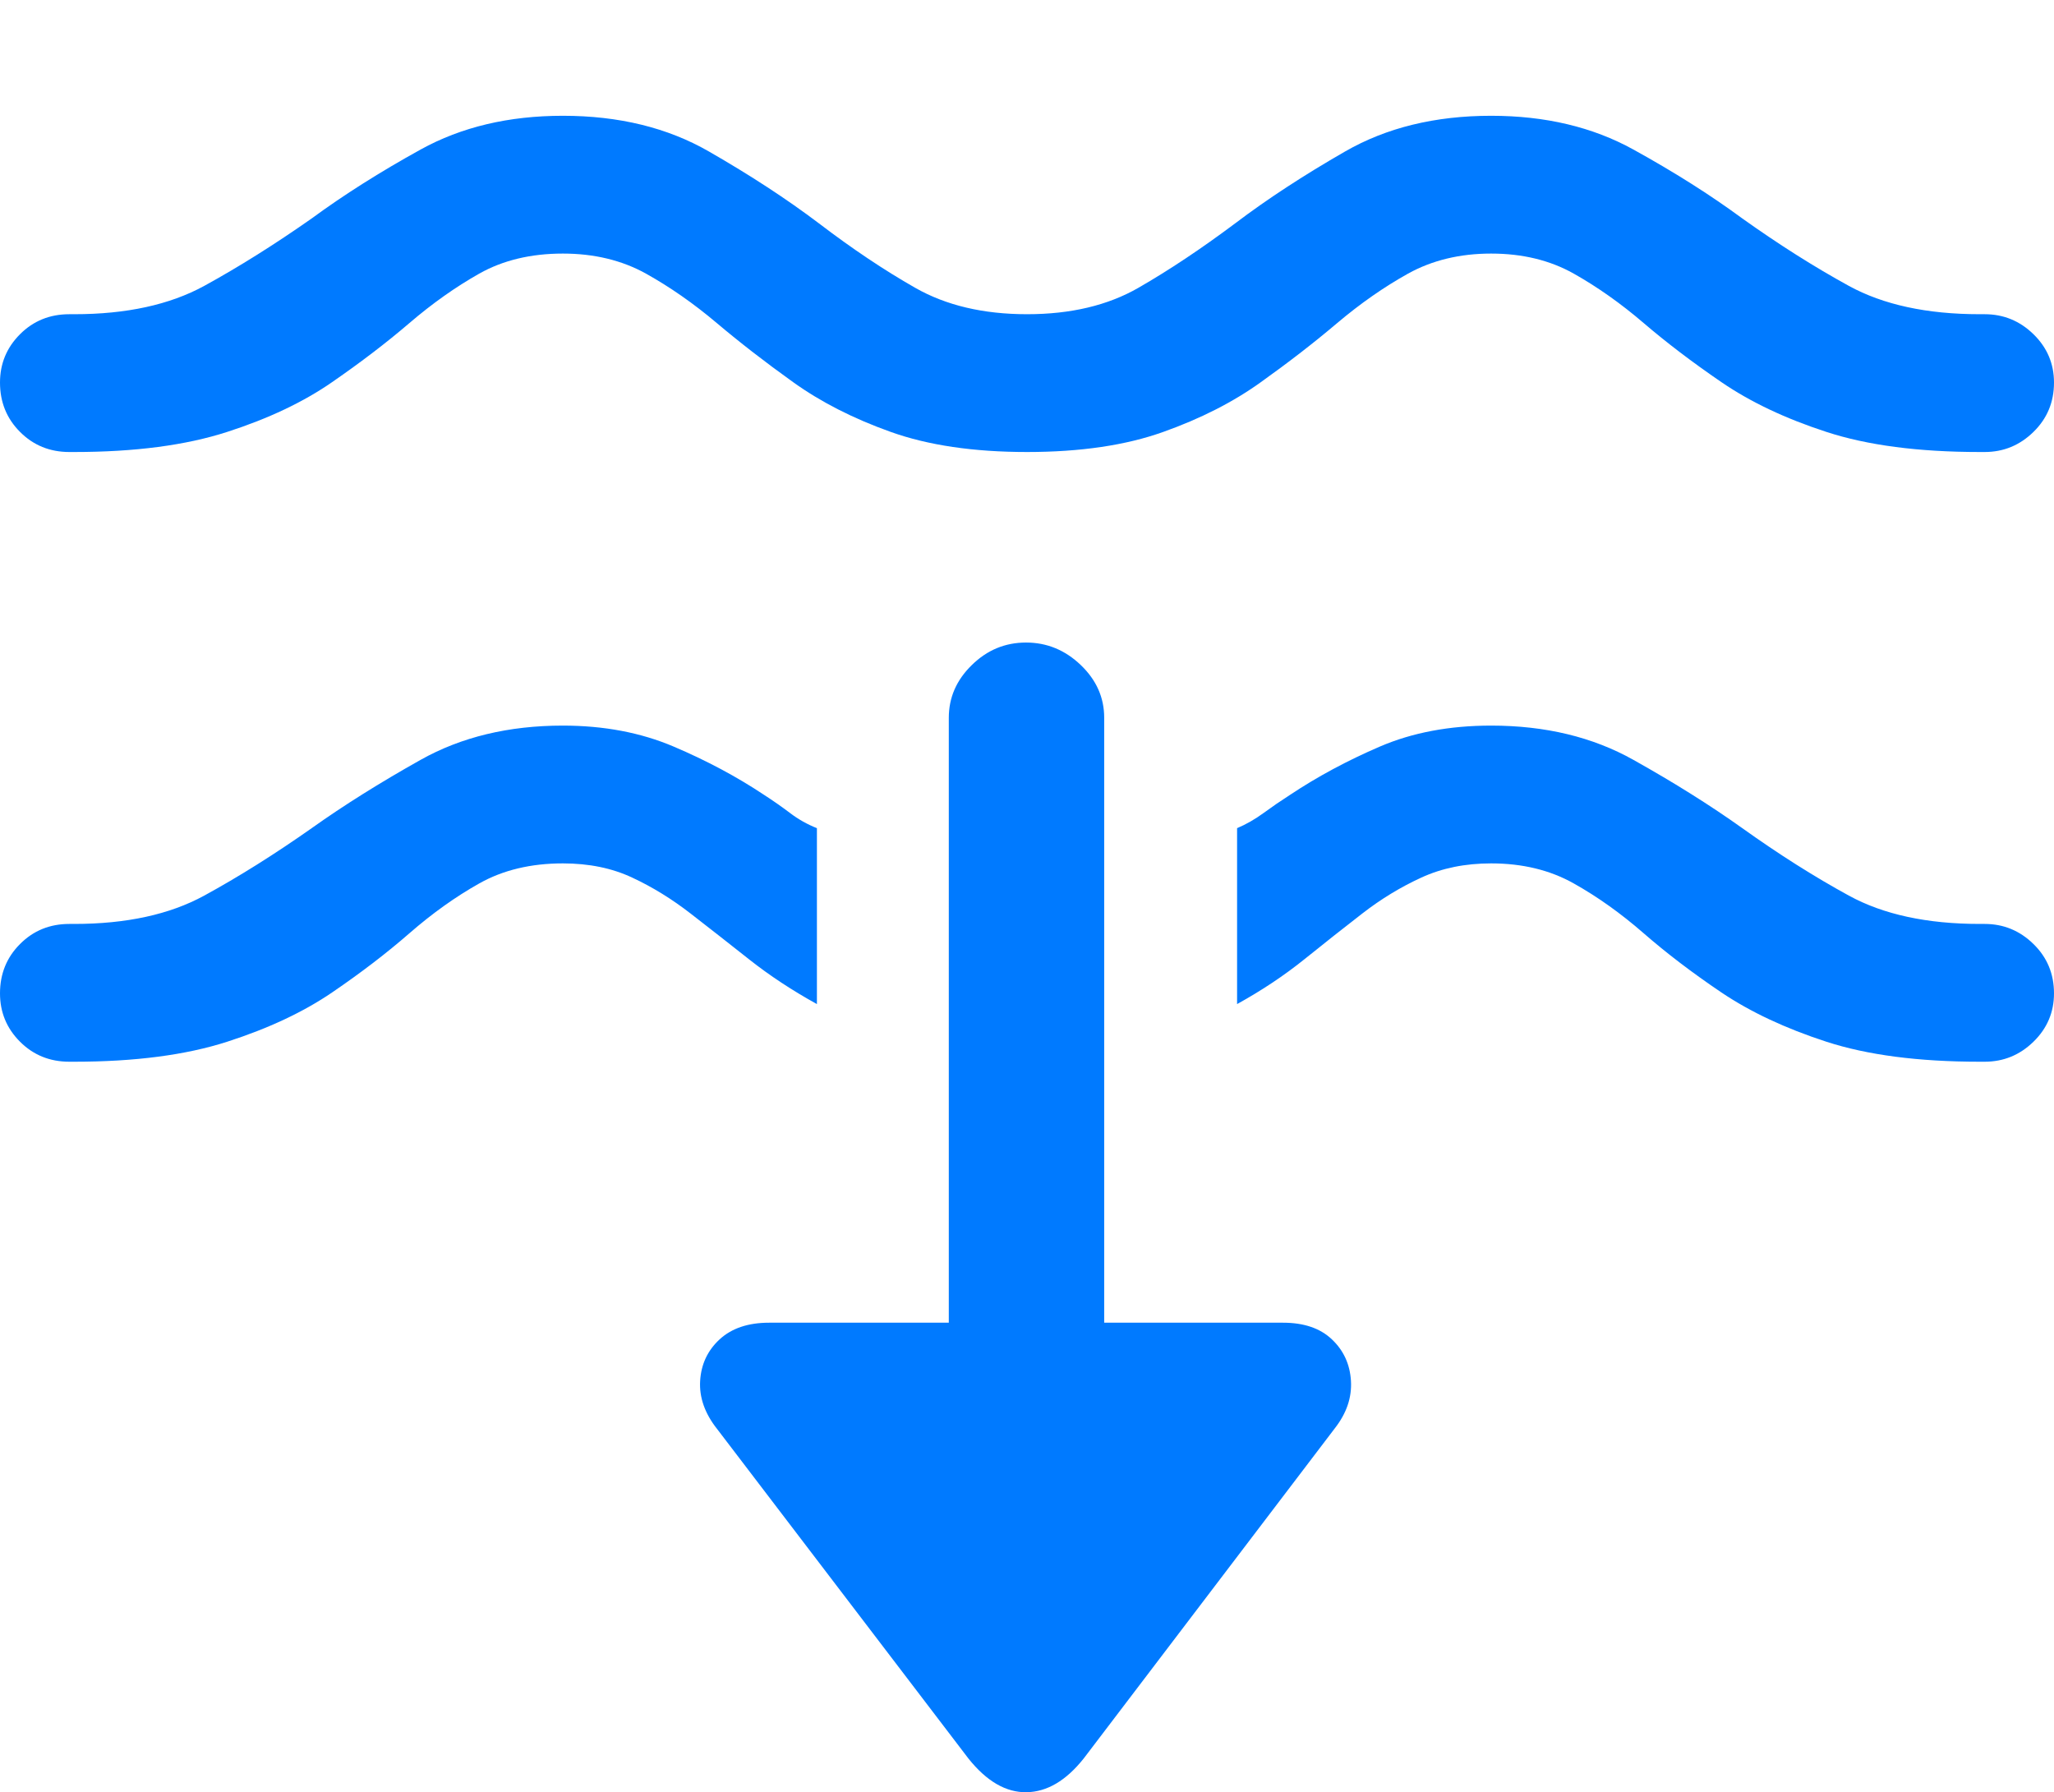 <?xml version="1.0" encoding="UTF-8"?>
<!--Generator: Apple Native CoreSVG 175.5-->
<!DOCTYPE svg
PUBLIC "-//W3C//DTD SVG 1.1//EN"
       "http://www.w3.org/Graphics/SVG/1.1/DTD/svg11.dtd">
<svg version="1.1" xmlns="http://www.w3.org/2000/svg" xmlns:xlink="http://www.w3.org/1999/xlink" width="20.527" height="17.91">
 <g>
  <rect height="17.91" opacity="0" width="20.527" x="0" y="0"/>
  <path d="M10.264 4.517Q11.065 4.517 11.626 4.316Q12.188 4.116 12.602 3.818Q13.018 3.521 13.364 3.228Q13.711 2.935 14.072 2.734Q14.434 2.534 14.902 2.534Q15.371 2.534 15.727 2.734Q16.084 2.935 16.426 3.228Q16.768 3.521 17.202 3.818Q17.637 4.116 18.252 4.316Q18.867 4.517 19.785 4.517L19.834 4.517Q20.117 4.517 20.322 4.316Q20.527 4.116 20.527 3.823Q20.527 3.54 20.322 3.34Q20.117 3.14 19.834 3.14L19.785 3.14Q18.994 3.14 18.477 2.857Q17.959 2.573 17.412 2.183Q16.934 1.831 16.323 1.494Q15.713 1.157 14.902 1.157Q14.062 1.157 13.442 1.514Q12.822 1.87 12.344 2.232Q11.836 2.612 11.377 2.876Q10.918 3.14 10.264 3.14Q9.609 3.14 9.146 2.876Q8.682 2.612 8.184 2.232Q7.705 1.87 7.085 1.514Q6.465 1.157 5.625 1.157Q4.814 1.157 4.204 1.494Q3.594 1.831 3.115 2.183Q2.559 2.573 2.041 2.857Q1.523 3.14 0.742 3.14L0.693 3.14Q0.4 3.14 0.2 3.34Q0 3.54 0 3.823Q0 4.116 0.2 4.316Q0.4 4.517 0.693 4.517L0.742 4.517Q1.65 4.517 2.271 4.316Q2.891 4.116 3.32 3.818Q3.75 3.521 4.092 3.228Q4.434 2.935 4.79 2.734Q5.146 2.534 5.625 2.534Q6.094 2.534 6.455 2.734Q6.816 2.935 7.163 3.228Q7.51 3.521 7.925 3.818Q8.34 4.116 8.901 4.316Q9.463 4.517 10.264 4.517Z" fill="#007aff"/>
  <path d="M5.625 8.628Q6.016 8.628 6.318 8.77Q6.621 8.911 6.904 9.131Q7.188 9.351 7.49 9.59Q7.793 9.829 8.164 10.034L8.164 9.292Q8.164 9.038 8.164 8.784Q8.164 8.53 8.164 8.276Q8.018 8.218 7.896 8.125Q7.773 8.032 7.637 7.944Q7.227 7.671 6.733 7.461Q6.24 7.251 5.625 7.251Q4.814 7.251 4.204 7.593Q3.594 7.935 3.115 8.276Q2.559 8.667 2.041 8.95Q1.523 9.233 0.742 9.233L0.693 9.233Q0.4 9.233 0.2 9.434Q0 9.634 0 9.927Q0 10.21 0.2 10.41Q0.4 10.61 0.693 10.61L0.742 10.61Q1.65 10.61 2.271 10.41Q2.891 10.21 3.32 9.917Q3.75 9.624 4.092 9.326Q4.434 9.028 4.79 8.828Q5.146 8.628 5.625 8.628ZM14.902 8.628Q15.371 8.628 15.727 8.828Q16.084 9.028 16.426 9.326Q16.768 9.624 17.202 9.917Q17.637 10.21 18.252 10.41Q18.867 10.61 19.785 10.61L19.834 10.61Q20.117 10.61 20.322 10.41Q20.527 10.21 20.527 9.927Q20.527 9.634 20.322 9.434Q20.117 9.233 19.834 9.233L19.785 9.233Q18.994 9.233 18.477 8.95Q17.959 8.667 17.412 8.276Q16.934 7.935 16.323 7.593Q15.713 7.251 14.902 7.251Q14.277 7.251 13.789 7.461Q13.301 7.671 12.891 7.944Q12.754 8.032 12.627 8.125Q12.5 8.218 12.363 8.276Q12.363 8.53 12.363 8.784Q12.363 9.038 12.363 9.292L12.363 10.034Q12.734 9.829 13.037 9.585Q13.34 9.341 13.618 9.126Q13.896 8.911 14.204 8.77Q14.512 8.628 14.902 8.628Z" fill="#007aff"/>
  <path d="M7.686 13.218Q7.373 13.218 7.192 13.384Q7.012 13.55 6.997 13.799Q6.982 14.048 7.168 14.282L9.678 17.573Q9.951 17.915 10.259 17.91Q10.566 17.905 10.83 17.573L13.34 14.273Q13.516 14.048 13.501 13.799Q13.486 13.55 13.31 13.384Q13.135 13.218 12.822 13.218ZM9.482 14.175L11.035 14.175L11.035 7.173Q11.035 6.87 10.801 6.646Q10.566 6.421 10.254 6.421Q9.941 6.421 9.712 6.646Q9.482 6.87 9.482 7.173Z" fill="#007aff"/>
 </g>
</svg>
